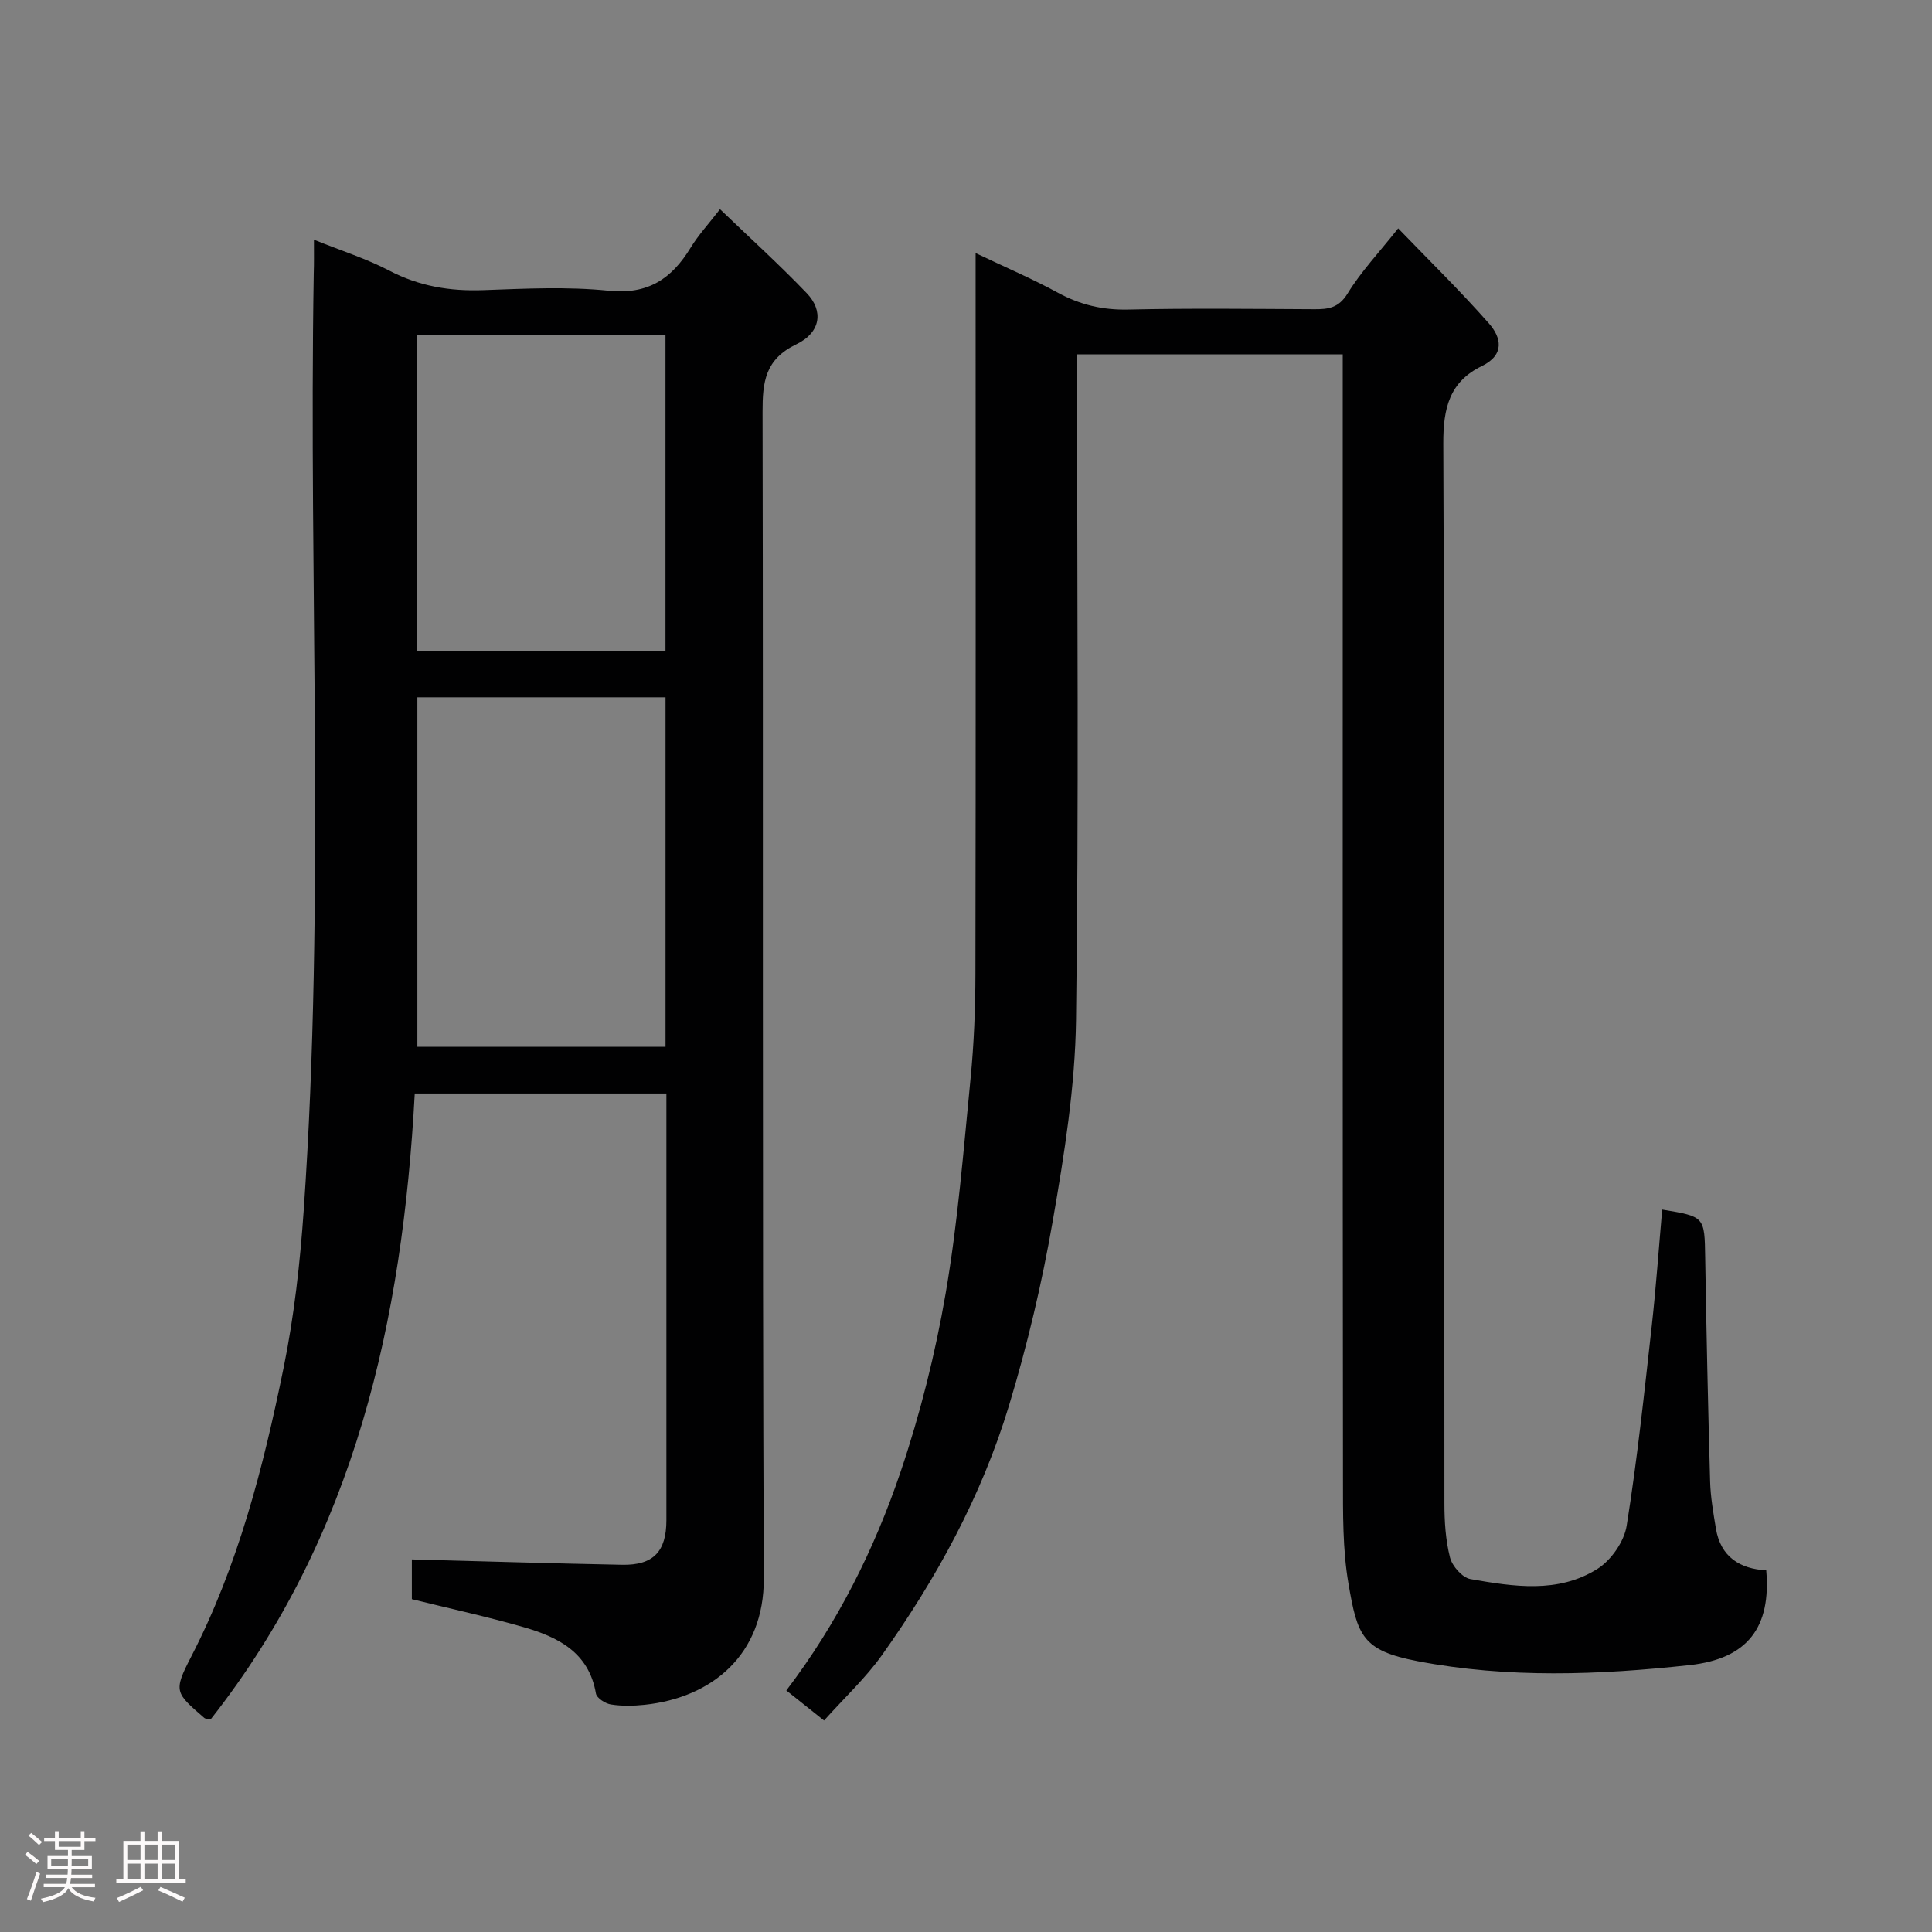 <svg enable-background="new 0 0 400 400" viewBox="0 0 400 400" xmlns="http://www.w3.org/2000/svg"><rect x="0" y="0" width="400" height="400" fill="#808080" stroke="none"/><path d="m5.17 384 .55-.58c.85.61 1.65 1.24 2.4 1.87l-.59.64c-.83-.73-1.62-1.38-2.36-1.93m1.22 9.53-.82-.34c.71-1.76 1.37-3.64 1.98-5.63.24.13.5.25.76.36-.6 1.67-1.24 3.54-1.92 5.61m-.5-13.5.57-.54c.56.44 1.31 1.06 2.26 1.87l-.64.64c-.68-.66-1.41-1.32-2.19-1.97m3.25.46h2.24v-1.36h.77v1.36h4.57v-1.36h.76v1.36h2.28v.69h-2.28v1.84h-2.64v1.26h4.18v2.64h-4.21c0 .45-.02.86-.05 1.21h4.32v.69h-4.38c-.04.34-.1.75-.19 1.22h5.15v.69h-4.82c.87 1.19 2.51 1.92 4.93 2.19-.17.31-.3.57-.37.76-2.77-.49-4.52-1.41-5.26-2.76-.56 1.26-2.3 2.23-5.24 2.9-.12-.24-.26-.48-.43-.72 2.73-.55 4.38-1.34 4.96-2.38h-4.38v-.69h4.65c.1-.38.17-.79.21-1.22h-4.32v-.69h4.4c.03-.34.05-.75.05-1.21h-4.2v-2.64h4.23v-1.26h-2.69v-1.84h-2.24zm1.46 4.46v1.29h3.45c.01-.4.02-.57.01-.53v-.32-.45h-3.46zm1.55-2.59h4.57v-1.19h-4.57zm6.11 2.59h-3.42v.77c-.02.19-.01.37-.02.53h3.44z" fill="#fcfafa"/><path d="m32.63 379.16h.82v1.98h3.54v7.89h1.46v.78h-14.37v-.78h1.46v-7.89h3.54v-1.98h.82v1.98h2.73zm-3.49 11.48.5.73c-1.61.82-3.28 1.63-5 2.41-.13-.27-.28-.55-.44-.82 1.75-.72 3.4-1.49 4.94-2.32m-2.78-5.55h2.73v-3.18h-2.73zm0 3.95h2.73v-3.2h-2.73zm3.54-3.95h2.73v-3.18h-2.73zm0 3.95h2.73v-3.2h-2.73zm7.89 4.68c-1.84-.92-3.51-1.7-5.02-2.32l.45-.73c1.89.8 3.57 1.55 5.04 2.23zm-1.62-11.81h-2.73v3.18h2.73zm-2.73 7.13h2.73v-3.2h-2.73z" fill="#fcfafa"/><g fill="#010102"><path d="m170.61 356.21c-2.74-2.18-5.14-4.09-7.81-6.22 10.51-13.8 18.2-29.12 23.69-45.36 4.05-11.98 7.16-24.41 9.3-36.87 2.52-14.67 3.69-29.59 5.15-44.43.71-7.23 1-14.53 1.01-21.79.09-47.49.04-94.97.04-142.46 0-1.82 0-3.65 0-6.68 6.1 2.91 11.68 5.29 16.99 8.18 4.63 2.52 9.29 3.63 14.6 3.51 12.82-.29 25.66-.13 38.49-.07 2.91.02 5.08-.23 6.94-3.26 2.78-4.54 6.52-8.49 10.47-13.48 6.39 6.63 12.85 12.94 18.8 19.7 2.54 2.89 3.33 6.47-1.5 8.82-6.69 3.25-7.99 8.73-7.96 16.01.3 73.14.17 146.29.23 219.43 0 3.76.24 7.62 1.16 11.23.46 1.79 2.55 4.17 4.23 4.46 8.91 1.56 18.15 3.04 26.32-2.13 2.82-1.79 5.5-5.64 6.02-8.9 2.2-13.73 3.65-27.58 5.2-41.41.89-7.99 1.45-16.03 2.16-24.06 8.87 1.46 8.76 1.47 8.9 9.99.25 15.43.59 30.86 1.02 46.29.09 3.26.67 6.53 1.2 9.76.97 5.86 4.96 8.35 10.42 8.65 1.01 11.66-3.72 18.3-15.86 19.62-18.73 2.04-37.62 2.77-56.31-.81-11.51-2.21-12.48-5.29-14.33-16.1-1.22-7.11-1.12-14.5-1.13-21.77-.08-75.44-.05-150.92-.05-226.4 0-1.98 0-3.97 0-6.3-18.3 0-36.35 0-55 0v5.83c0 43.99.38 87.98-.22 131.96-.19 13.85-2.41 27.77-4.79 41.47-2.24 12.95-5.28 25.85-9.1 38.43-5.67 18.71-15.01 35.78-26.33 51.68-3.33 4.67-7.63 8.66-11.95 13.48z"/><path d="m65 49.63c5.7 2.3 10.85 3.92 15.56 6.38 6.2 3.25 12.58 4.31 19.49 4.06 8.65-.31 17.4-.76 25.97.12 8.15.84 13.05-2.48 16.97-8.91 1.59-2.61 3.71-4.9 6.08-7.97 6.16 5.92 12.27 11.46 17.96 17.39 3.49 3.64 2.95 8.12-2.15 10.58-6.5 3.13-7.01 7.81-7 14.02.16 80.48-.07 160.97.26 241.45.07 15.89-10.76 24.74-24.68 26.21-2.31.24-4.7.29-6.98-.07-1.16-.18-2.94-1.33-3.1-2.27-1.46-8.53-7.84-11.68-14.98-13.74-7.49-2.16-15.12-3.81-23.13-5.79 0-2.44 0-5.52 0-8.23 14.56.38 29.03.83 43.51 1.11 6.49.13 9.19-2.74 9.19-9.24 0-29.32 0-58.64 0-88.34-17.24 0-34.3 0-52.1 0-2.52 46.86-12.33 91.61-42.27 129.6-.68-.15-1.08-.12-1.29-.3-6.02-5.22-6.47-5.46-2.75-12.65 9.75-18.9 14.95-39.23 19.15-59.82 2.19-10.72 3.41-21.71 4.17-32.64 4.5-64.64 1-129.38 2.08-194.06.07-2 .04-3.99.04-6.89zm72.79 94.74c-17.48 0-34.53 0-51.38 0v72.35h51.38c0-24.2 0-48.12 0-72.35zm-.01-75.02c-17.43 0-34.47 0-51.38 0v65.38h51.38c0-21.84 0-43.43 0-65.38z"/></g></svg>